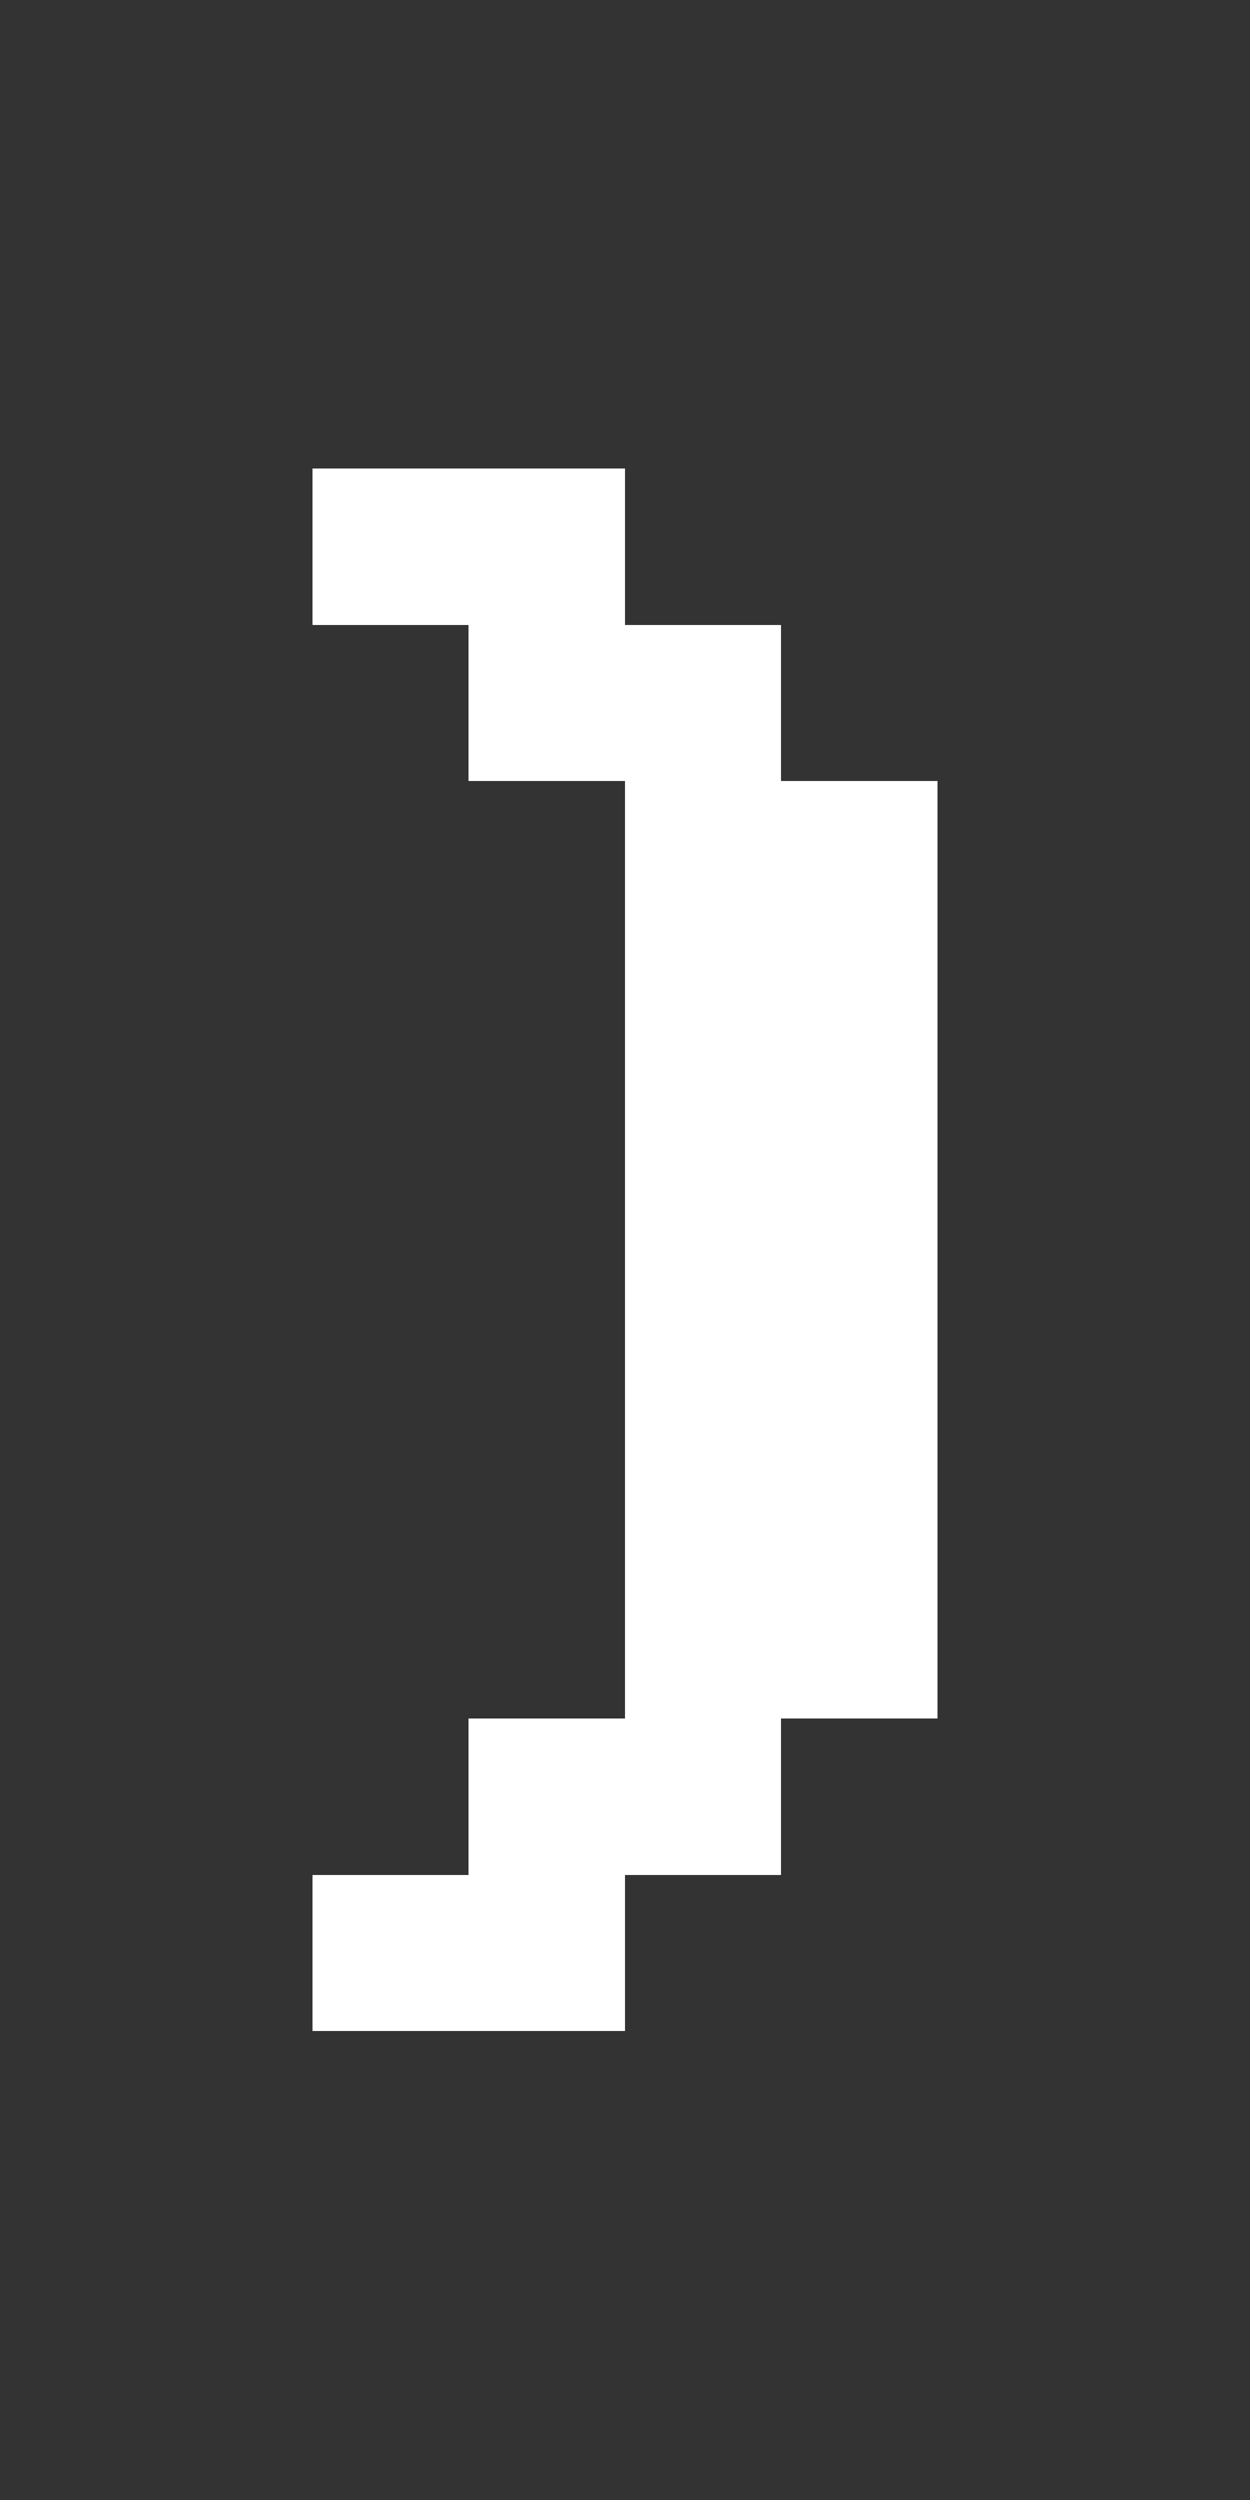 <svg xmlns="http://www.w3.org/2000/svg" viewBox="0 0 8 16" shape-rendering="crispEdges">
<rect x="0" y="0" width="8" height="16" fill="#333333" stroke="none"/>
<rect fill="none" x="0" y="0" width="1" height="1" />
<rect fill="none" x="1" y="0" width="1" height="1" />
<rect fill="none" x="2" y="0" width="1" height="1" />
<rect fill="none" x="3" y="0" width="1" height="1" />
<rect fill="none" x="4" y="0" width="1" height="1" />
<rect fill="none" x="5" y="0" width="1" height="1" />
<rect fill="none" x="6" y="0" width="1" height="1" />
<rect fill="none" x="7" y="0" width="1" height="1" />
<rect fill="none" x="0" y="1" width="1" height="1" />
<rect fill="none" x="1" y="1" width="1" height="1" />
<rect fill="none" x="2" y="1" width="1" height="1" />
<rect fill="none" x="3" y="1" width="1" height="1" />
<rect fill="none" x="4" y="1" width="1" height="1" />
<rect fill="none" x="5" y="1" width="1" height="1" />
<rect fill="none" x="6" y="1" width="1" height="1" />
<rect fill="none" x="7" y="1" width="1" height="1" />
<rect fill="none" x="0" y="2" width="1" height="1" />
<rect fill="none" x="1" y="2" width="1" height="1" />
<rect fill="none" x="2" y="2" width="1" height="1" />
<rect fill="none" x="3" y="2" width="1" height="1" />
<rect fill="none" x="4" y="2" width="1" height="1" />
<rect fill="none" x="5" y="2" width="1" height="1" />
<rect fill="none" x="6" y="2" width="1" height="1" />
<rect fill="none" x="7" y="2" width="1" height="1" />
<rect fill="none" x="0" y="3" width="1" height="1" />
<rect fill="none" x="1" y="3" width="1" height="1" />
<rect fill="#FFFFFF" x="2" y="3" width="1" height="1" />
<rect fill="#FFFFFF" x="3" y="3" width="1" height="1" />
<rect fill="none" x="4" y="3" width="1" height="1" />
<rect fill="none" x="5" y="3" width="1" height="1" />
<rect fill="none" x="6" y="3" width="1" height="1" />
<rect fill="none" x="7" y="3" width="1" height="1" />
<rect fill="none" x="0" y="4" width="1" height="1" />
<rect fill="none" x="1" y="4" width="1" height="1" />
<rect fill="none" x="2" y="4" width="1" height="1" />
<rect fill="#FFFFFF" x="3" y="4" width="1" height="1" />
<rect fill="#FFFFFF" x="4" y="4" width="1" height="1" />
<rect fill="none" x="5" y="4" width="1" height="1" />
<rect fill="none" x="6" y="4" width="1" height="1" />
<rect fill="none" x="7" y="4" width="1" height="1" />
<rect fill="none" x="0" y="5" width="1" height="1" />
<rect fill="none" x="1" y="5" width="1" height="1" />
<rect fill="none" x="2" y="5" width="1" height="1" />
<rect fill="none" x="3" y="5" width="1" height="1" />
<rect fill="#FFFFFF" x="4" y="5" width="1" height="1" />
<rect fill="#FFFFFF" x="5" y="5" width="1" height="1" />
<rect fill="none" x="6" y="5" width="1" height="1" />
<rect fill="none" x="7" y="5" width="1" height="1" />
<rect fill="none" x="0" y="6" width="1" height="1" />
<rect fill="none" x="1" y="6" width="1" height="1" />
<rect fill="none" x="2" y="6" width="1" height="1" />
<rect fill="none" x="3" y="6" width="1" height="1" />
<rect fill="#FFFFFF" x="4" y="6" width="1" height="1" />
<rect fill="#FFFFFF" x="5" y="6" width="1" height="1" />
<rect fill="none" x="6" y="6" width="1" height="1" />
<rect fill="none" x="7" y="6" width="1" height="1" />
<rect fill="none" x="0" y="7" width="1" height="1" />
<rect fill="none" x="1" y="7" width="1" height="1" />
<rect fill="none" x="2" y="7" width="1" height="1" />
<rect fill="none" x="3" y="7" width="1" height="1" />
<rect fill="#FFFFFF" x="4" y="7" width="1" height="1" />
<rect fill="#FFFFFF" x="5" y="7" width="1" height="1" />
<rect fill="none" x="6" y="7" width="1" height="1" />
<rect fill="none" x="7" y="7" width="1" height="1" />
<rect fill="none" x="0" y="8" width="1" height="1" />
<rect fill="none" x="1" y="8" width="1" height="1" />
<rect fill="none" x="2" y="8" width="1" height="1" />
<rect fill="none" x="3" y="8" width="1" height="1" />
<rect fill="#FFFFFF" x="4" y="8" width="1" height="1" />
<rect fill="#FFFFFF" x="5" y="8" width="1" height="1" />
<rect fill="none" x="6" y="8" width="1" height="1" />
<rect fill="none" x="7" y="8" width="1" height="1" />
<rect fill="none" x="0" y="9" width="1" height="1" />
<rect fill="none" x="1" y="9" width="1" height="1" />
<rect fill="none" x="2" y="9" width="1" height="1" />
<rect fill="none" x="3" y="9" width="1" height="1" />
<rect fill="#FFFFFF" x="4" y="9" width="1" height="1" />
<rect fill="#FFFFFF" x="5" y="9" width="1" height="1" />
<rect fill="none" x="6" y="9" width="1" height="1" />
<rect fill="none" x="7" y="9" width="1" height="1" />
<rect fill="none" x="0" y="10" width="1" height="1" />
<rect fill="none" x="1" y="10" width="1" height="1" />
<rect fill="none" x="2" y="10" width="1" height="1" />
<rect fill="none" x="3" y="10" width="1" height="1" />
<rect fill="#FFFFFF" x="4" y="10" width="1" height="1" />
<rect fill="#FFFFFF" x="5" y="10" width="1" height="1" />
<rect fill="none" x="6" y="10" width="1" height="1" />
<rect fill="none" x="7" y="10" width="1" height="1" />
<rect fill="none" x="0" y="11" width="1" height="1" />
<rect fill="none" x="1" y="11" width="1" height="1" />
<rect fill="none" x="2" y="11" width="1" height="1" />
<rect fill="#FFFFFF" x="3" y="11" width="1" height="1" />
<rect fill="#FFFFFF" x="4" y="11" width="1" height="1" />
<rect fill="none" x="5" y="11" width="1" height="1" />
<rect fill="none" x="6" y="11" width="1" height="1" />
<rect fill="none" x="7" y="11" width="1" height="1" />
<rect fill="none" x="0" y="12" width="1" height="1" />
<rect fill="none" x="1" y="12" width="1" height="1" />
<rect fill="#FFFFFF" x="2" y="12" width="1" height="1" />
<rect fill="#FFFFFF" x="3" y="12" width="1" height="1" />
<rect fill="none" x="4" y="12" width="1" height="1" />
<rect fill="none" x="5" y="12" width="1" height="1" />
<rect fill="none" x="6" y="12" width="1" height="1" />
<rect fill="none" x="7" y="12" width="1" height="1" />
<rect fill="none" x="0" y="13" width="1" height="1" />
<rect fill="none" x="1" y="13" width="1" height="1" />
<rect fill="none" x="2" y="13" width="1" height="1" />
<rect fill="none" x="3" y="13" width="1" height="1" />
<rect fill="none" x="4" y="13" width="1" height="1" />
<rect fill="none" x="5" y="13" width="1" height="1" />
<rect fill="none" x="6" y="13" width="1" height="1" />
<rect fill="none" x="7" y="13" width="1" height="1" />
<rect fill="none" x="0" y="14" width="1" height="1" />
<rect fill="none" x="1" y="14" width="1" height="1" />
<rect fill="none" x="2" y="14" width="1" height="1" />
<rect fill="none" x="3" y="14" width="1" height="1" />
<rect fill="none" x="4" y="14" width="1" height="1" />
<rect fill="none" x="5" y="14" width="1" height="1" />
<rect fill="none" x="6" y="14" width="1" height="1" />
<rect fill="none" x="7" y="14" width="1" height="1" />
<rect fill="none" x="0" y="15" width="1" height="1" />
<rect fill="none" x="1" y="15" width="1" height="1" />
<rect fill="none" x="2" y="15" width="1" height="1" />
<rect fill="none" x="3" y="15" width="1" height="1" />
<rect fill="none" x="4" y="15" width="1" height="1" />
<rect fill="none" x="5" y="15" width="1" height="1" />
<rect fill="none" x="6" y="15" width="1" height="1" />
<rect fill="none" x="7" y="15" width="1" height="1" />
</svg>
